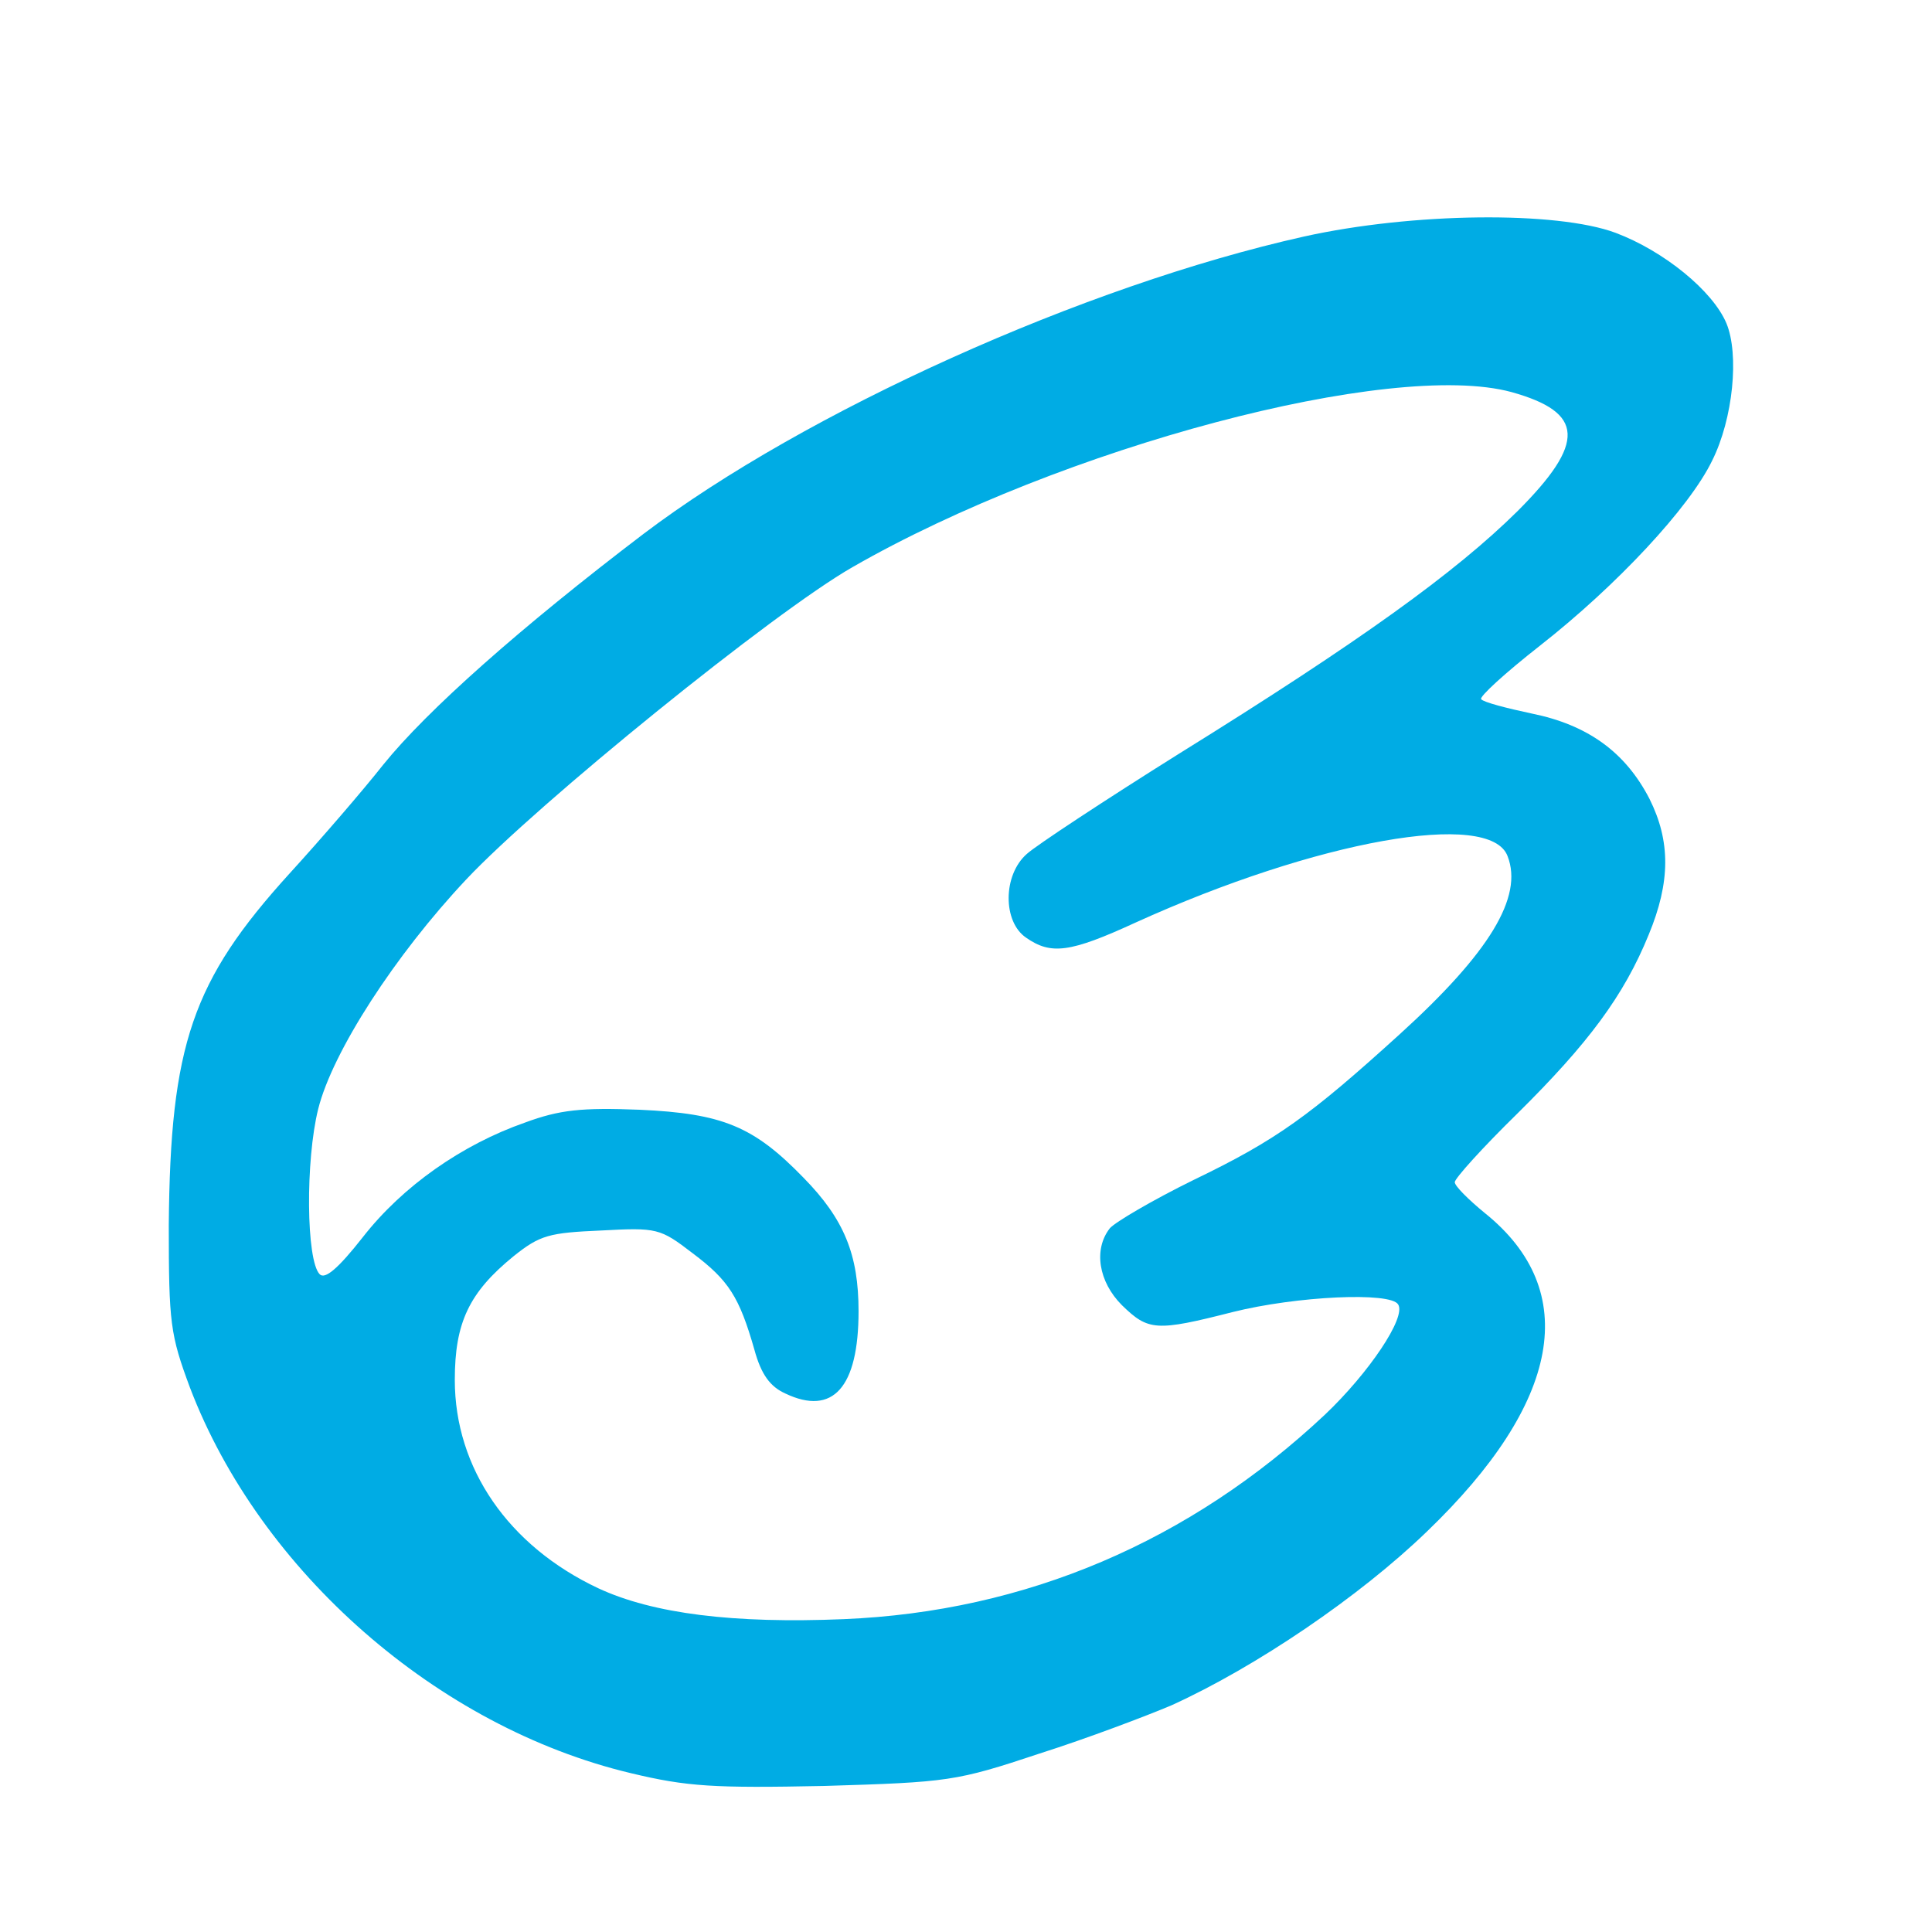 <?xml version="1.0" encoding="UTF-8" standalone="no"?>
<svg
   version="1.0"
   width="256pt"
   height="256pt"
   viewBox="0 0 256 256"
   preserveAspectRatio="xMidYMid meet"
   sodipodi:docname="angel.svg"
   inkscape:version="1.2.1 (9c6d41e410, 2022-07-14)"
   xmlns:inkscape="http://www.inkscape.org/namespaces/inkscape"
   xmlns:sodipodi="http://sodipodi.sourceforge.net/DTD/sodipodi-0.dtd"
   xmlns="http://www.w3.org/2000/svg"
   xmlns:svg="http://www.w3.org/2000/svg">
  <path
     fill="#00ace4"
     d="m 172.763,31.347 c -29.1,6.5 -66.1,23.2 -87.5,39.4 -16.3,12.4 -28.7,23.4 -34.5,30.6 -2.6,3.3 -8.2,9.8 -12.4,14.4 -12.9,14.2 -15.8,22.7 -16,46.6 0,13 0.2,14.5 2.8,21.5 9.3,24.4 32.8,45 58.4,51.1 7.5,1.8 11,2 25.7,1.7 16.4,-0.5 17.4,-0.6 28.5,-4.3 6.3,-2 14.2,-5 17.5,-6.4 11.2,-5.1 24.9,-14.4 33.8,-23 17.8,-17.1 20.5,-31.9 7.7,-42.2 -2.2,-1.8 -4,-3.6 -4,-4.1 0,-0.5 3.7,-4.6 8.3,-9.1 9.4,-9.3 14.1,-15.6 17.4,-23.7 2.9,-7 2.9,-12.4 0.1,-18 -3.2,-6.2 -8.2,-9.8 -15.6,-11.3 -3.3,-0.7 -6.4,-1.5 -6.7,-1.9 -0.3,-0.3 3.2,-3.5 7.8,-7.1 10.2,-8 19.8,-18.3 22.8,-24.5 2.8,-5.6 3.6,-14.1 1.9,-18.2 -1.8,-4.3 -8.3,-9.6 -14.7,-12 -7.8,-2.9 -26.9,-2.7 -41.3,0.5 z m 27.5,20.6 c 9.7,2.7 9.9,6.7 0.8,15.8 -8.2,8.1 -20.8,17.2 -44.8,32.1 -9.9,6.2 -19,12.2 -20.2,13.3 -3.2,2.8 -3.2,9 -0.1,11.1 3.3,2.3 5.8,2 14.5,-2 24,-10.9 47,-15 49.3,-8.8 2.1,5.4 -2.4,12.8 -14.3,23.6 -11.9,10.8 -16.3,14 -27.3,19.3 -5.5,2.7 -10.4,5.6 -11.1,6.4 -2.2,2.8 -1.5,7.1 1.6,10.2 3.5,3.4 4.5,3.5 14.7,0.9 8.4,-2.1 20.9,-2.7 21.9,-1 1.1,1.7 -3.9,9.1 -9.7,14.6 -17.9,16.8 -39.6,26.1 -63.8,27.1 -14.5,0.6 -25.2,-0.7 -32.5,-4.1 -11.9,-5.6 -19,-15.9 -19,-27.6 0,-7.6 1.9,-11.6 7.8,-16.4 3.5,-2.8 4.7,-3.1 11.6,-3.4 7.4,-0.4 7.8,-0.3 12.1,3 4.8,3.6 6.2,5.8 8.2,12.8 0.9,3.3 2.1,4.9 4.1,5.8 6.3,3 9.7,-0.8 9.7,-10.9 0,-7.5 -1.9,-12.2 -7.3,-17.7 -6.6,-6.8 -10.7,-8.5 -21.7,-9 -7.7,-0.3 -10.6,0 -15.2,1.7 -8.3,2.9 -16.2,8.4 -21.5,15.2 -3.3,4.2 -5,5.6 -5.7,4.9 -1.8,-1.8 -1.9,-15.1 -0.2,-21.9 1.9,-7.6 10.2,-20.4 19.6,-30.4 9.5,-10.1 40.7,-35.4 51.2,-41.4 27.7,-15.9 71.4,-27.5 87.3,-23.2 z"
      />
</svg>

